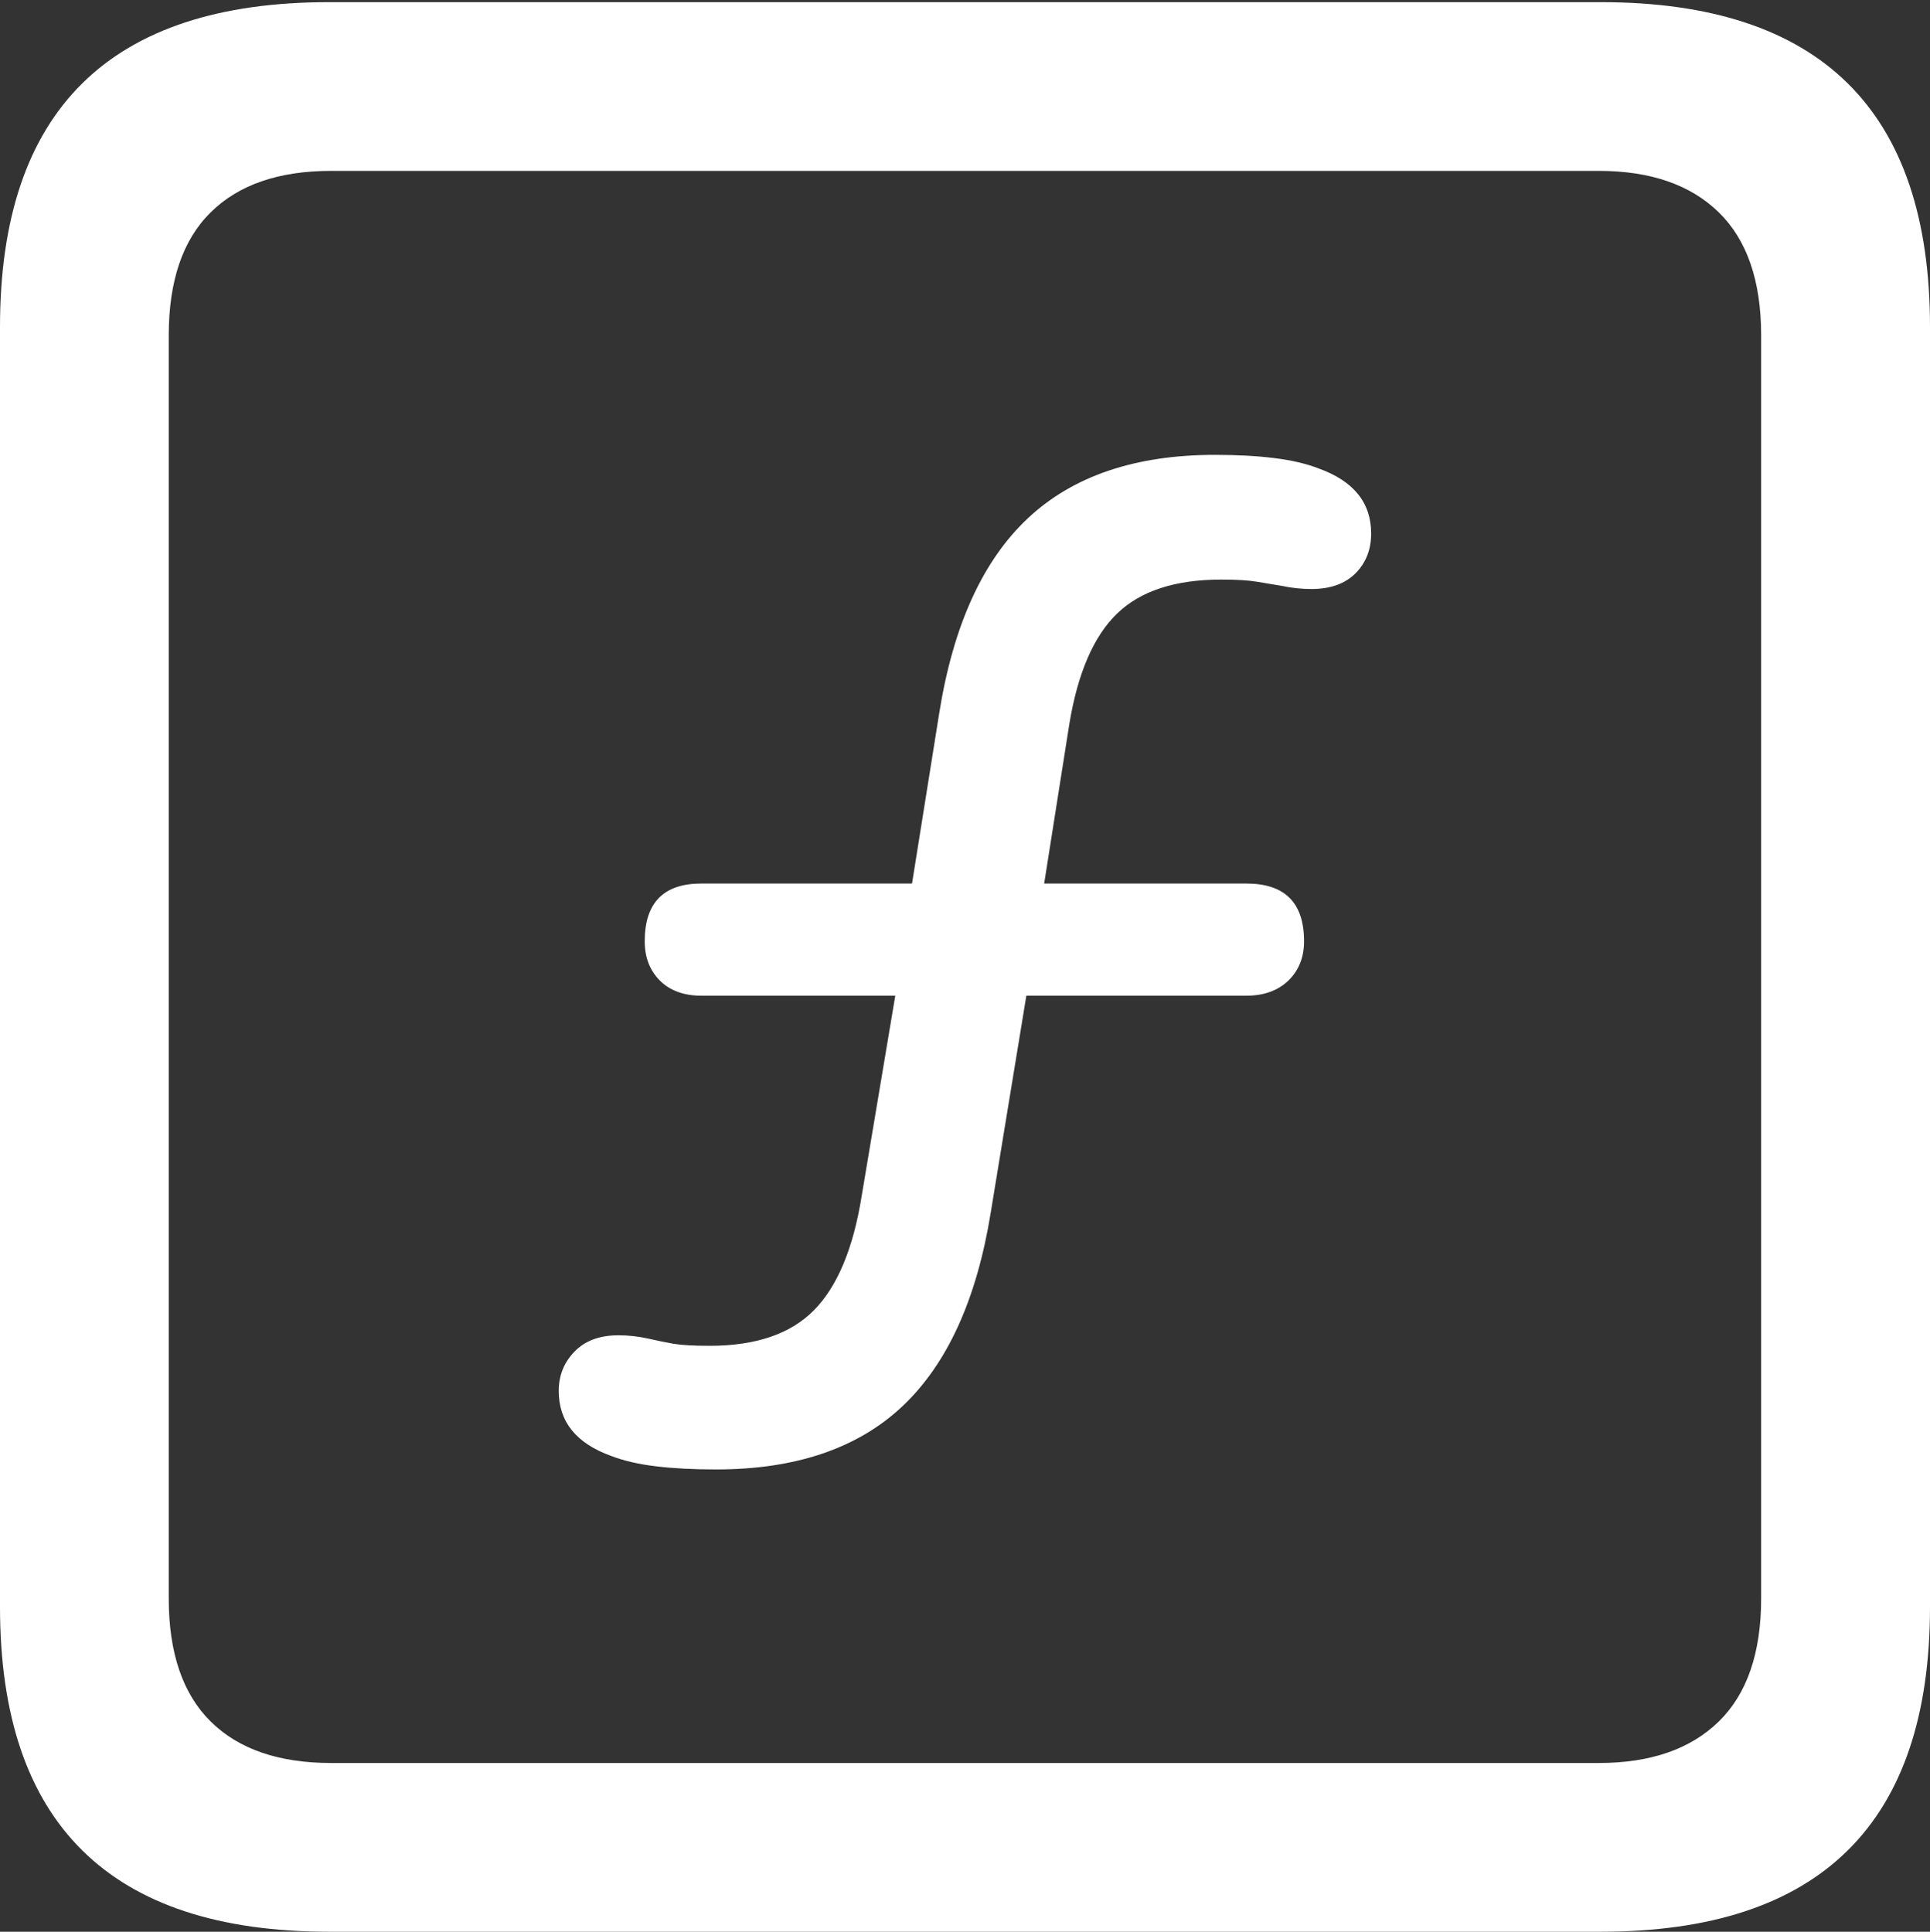 <?xml version="1.0" encoding="UTF-8"?>
<!--Generator: Apple Native CoreSVG 175.5-->
<!DOCTYPE svg
PUBLIC "-//W3C//DTD SVG 1.1//EN"
       "http://www.w3.org/Graphics/SVG/1.1/DTD/svg11.dtd">
<svg version="1.1" xmlns="http://www.w3.org/2000/svg" xmlns:xlink="http://www.w3.org/1999/xlink" width="17.979" height="17.998">
 <rect width="100%" height="100%" fill="#333333" stroke="none"/>
 <g>
  <rect height="17.998" opacity="0" width="17.979" x="0" y="0"/>
  <path d="M3.066 17.998L14.912 17.998Q16.445 17.998 17.212 17.241Q17.979 16.484 17.979 14.971L17.979 3.047Q17.979 1.533 17.212 0.776Q16.445 0.02 14.912 0.02L3.066 0.02Q1.533 0.02 0.767 0.776Q0 1.533 0 3.047L0 14.971Q0 16.484 0.767 17.241Q1.533 17.998 3.066 17.998ZM3.086 16.426Q2.354 16.426 1.963 16.04Q1.572 15.654 1.572 14.893L1.572 3.125Q1.572 2.363 1.963 1.978Q2.354 1.592 3.086 1.592L14.893 1.592Q15.615 1.592 16.011 1.978Q16.406 2.363 16.406 3.125L16.406 14.893Q16.406 15.654 16.011 16.04Q15.615 16.426 14.893 16.426Z" fill="#ffffff"/>
  <path d="M6.67 13.691Q7.783 13.691 8.408 13.101Q9.033 12.51 9.229 11.299L9.561 9.277L11.611 9.277Q11.855 9.277 12.002 9.136Q12.148 8.994 12.148 8.77Q12.148 8.232 11.611 8.232L9.727 8.232L9.961 6.748Q10.078 6.035 10.405 5.718Q10.732 5.4 11.377 5.4Q11.592 5.4 11.709 5.42Q11.826 5.439 11.943 5.459Q12.08 5.488 12.217 5.488Q12.48 5.488 12.627 5.342Q12.773 5.195 12.773 4.971Q12.773 4.541 12.285 4.365Q12.109 4.297 11.87 4.268Q11.631 4.238 11.318 4.238Q10.205 4.238 9.575 4.829Q8.945 5.42 8.75 6.641L8.496 8.232L6.533 8.232Q6.006 8.232 6.006 8.77Q6.006 8.994 6.147 9.136Q6.289 9.277 6.533 9.277L8.34 9.277L8.027 11.143Q7.91 11.875 7.583 12.207Q7.256 12.539 6.611 12.539Q6.387 12.539 6.274 12.52Q6.162 12.5 6.035 12.471Q5.898 12.441 5.762 12.441Q5.498 12.441 5.352 12.593Q5.205 12.744 5.205 12.959Q5.205 13.389 5.693 13.565Q5.869 13.633 6.113 13.662Q6.357 13.691 6.67 13.691Z" fill="#ffffff"/>
 </g>
</svg>

